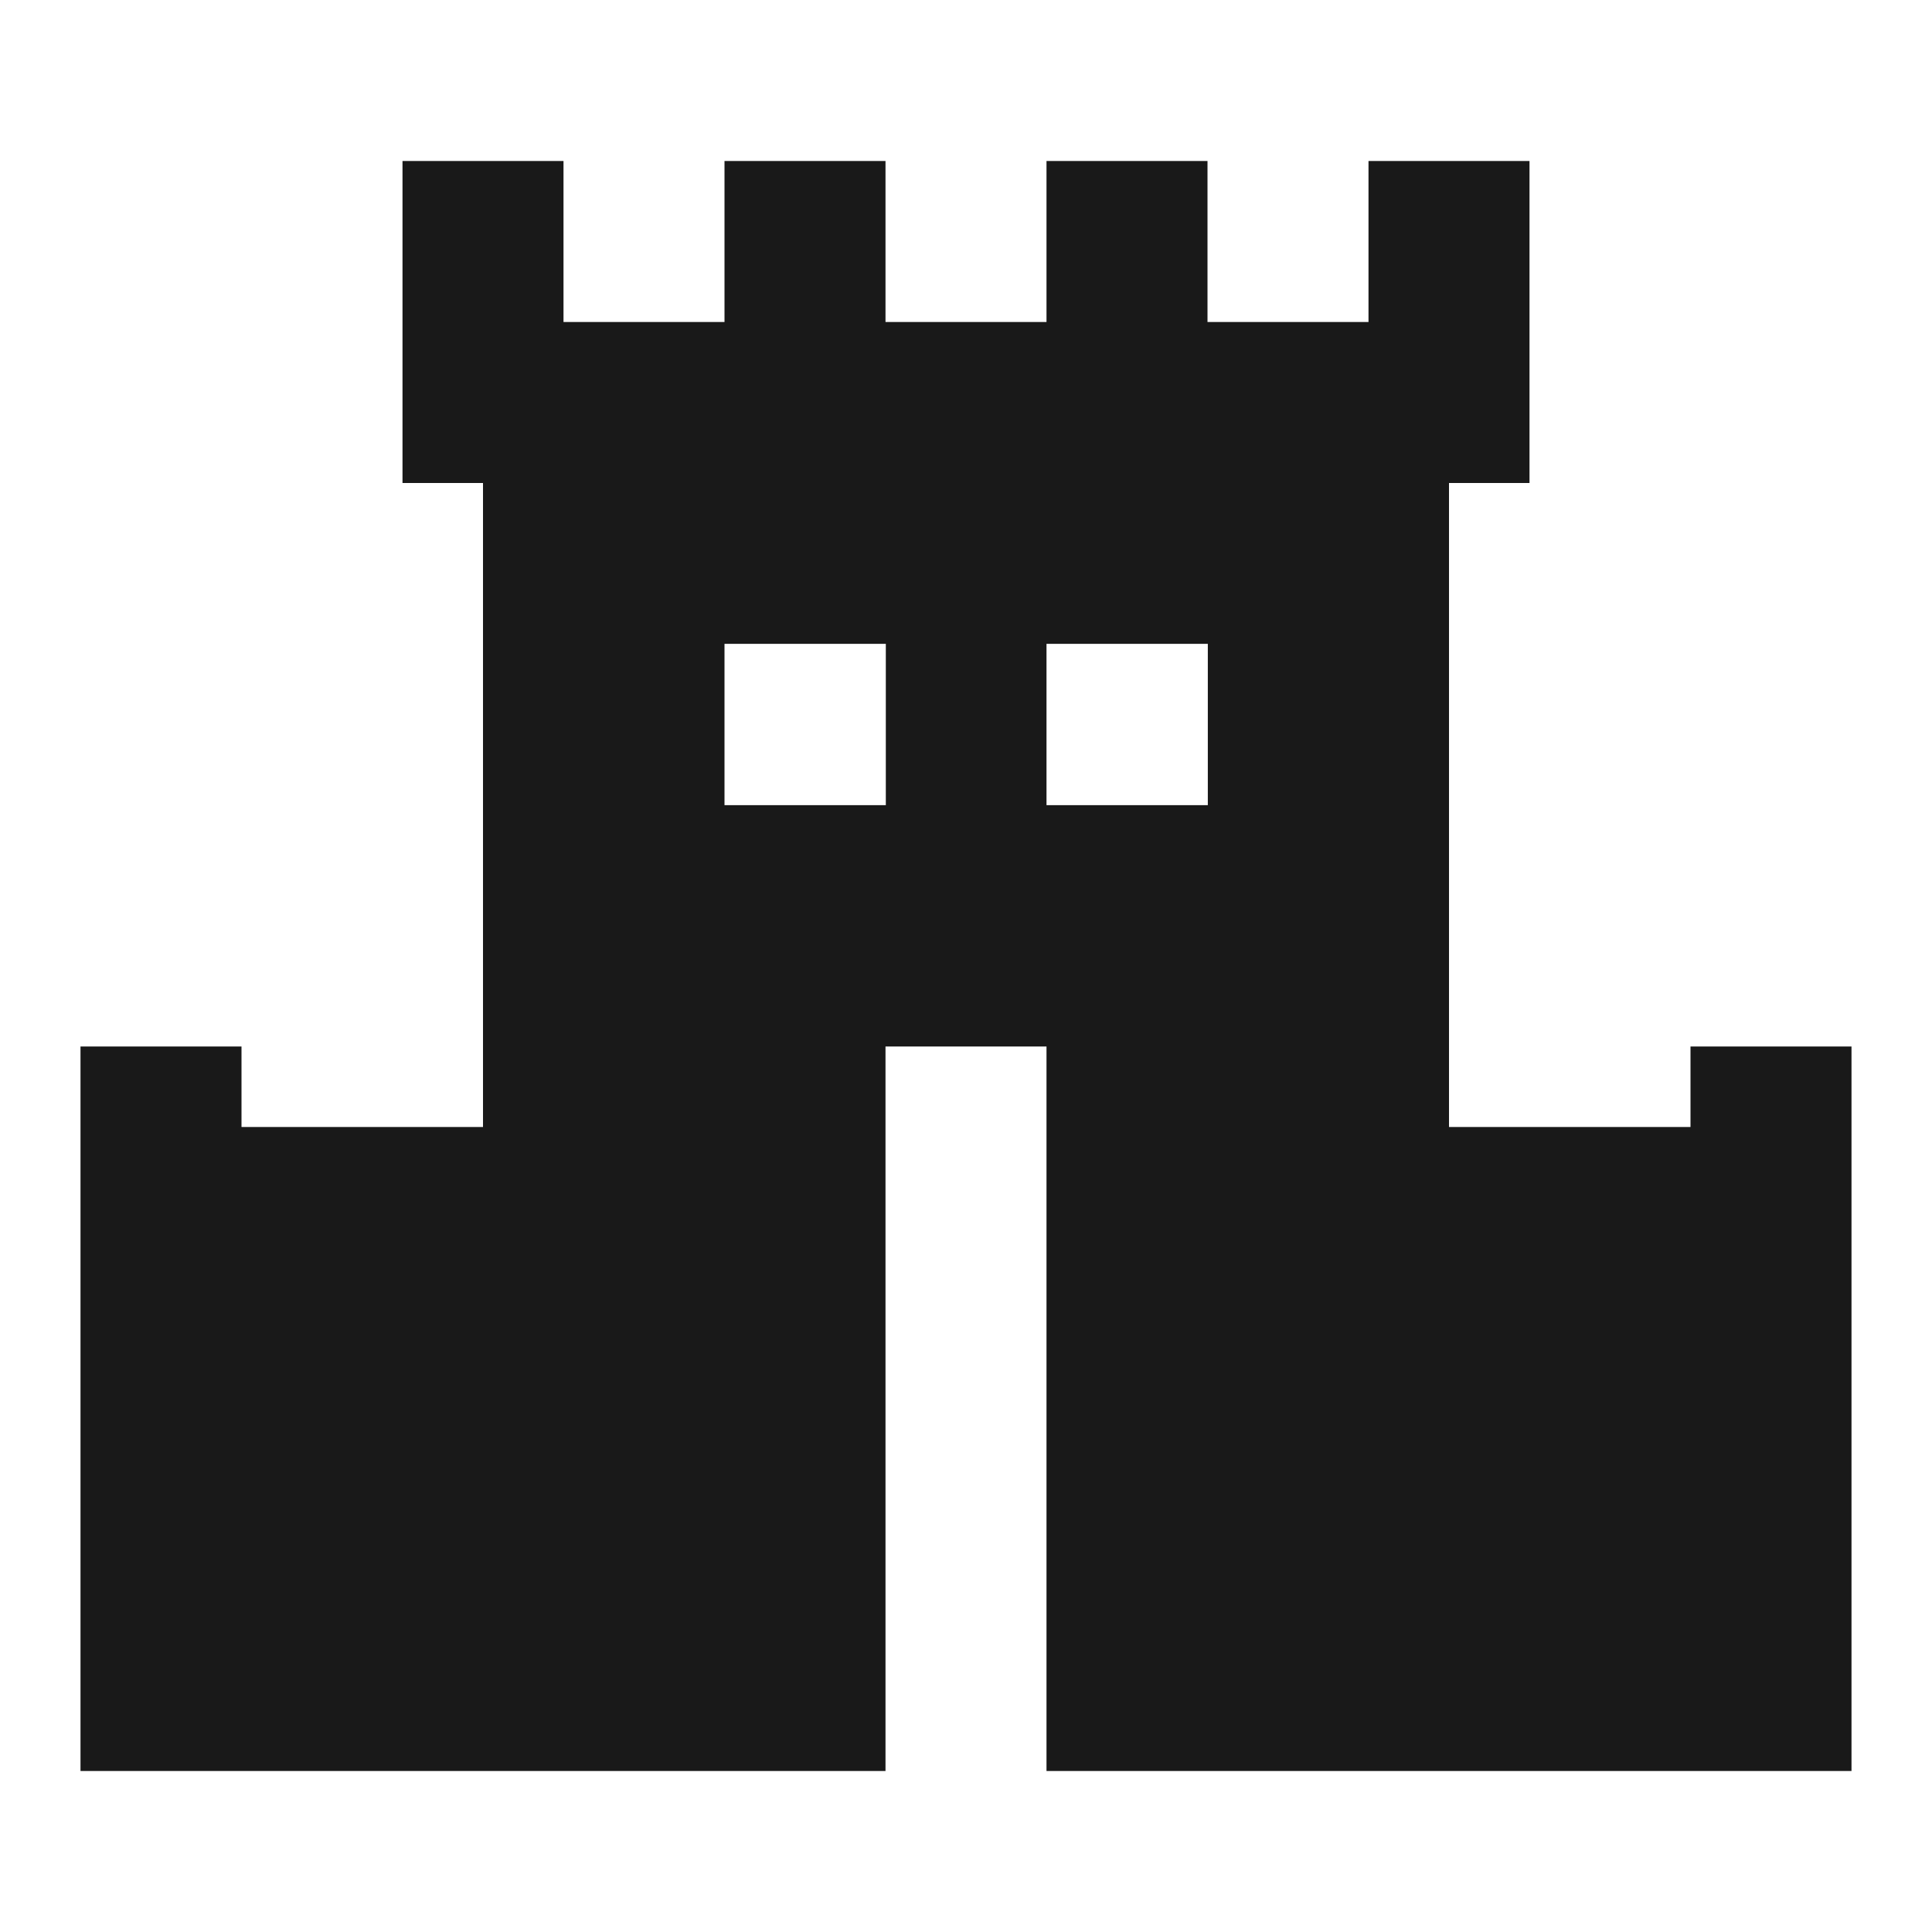 <svg width="24" height="24" viewBox="0 0 24 24" fill="none" xmlns="http://www.w3.org/2000/svg">
<path d="M7 4V2H5V6H6V14H3V13H1V22H11V13H13V22H23V13H21V14H18V6H19V2H17V4H15V2H13V4H11V2H9V4H7ZM11.004 7.998V10.002H9V7.998H11.004ZM15.004 7.998V10.002H13V7.998H15.004Z" fill="black" fill-opacity="0.9" style="fill:black;fill-opacity:0.9;"/>
</svg>
